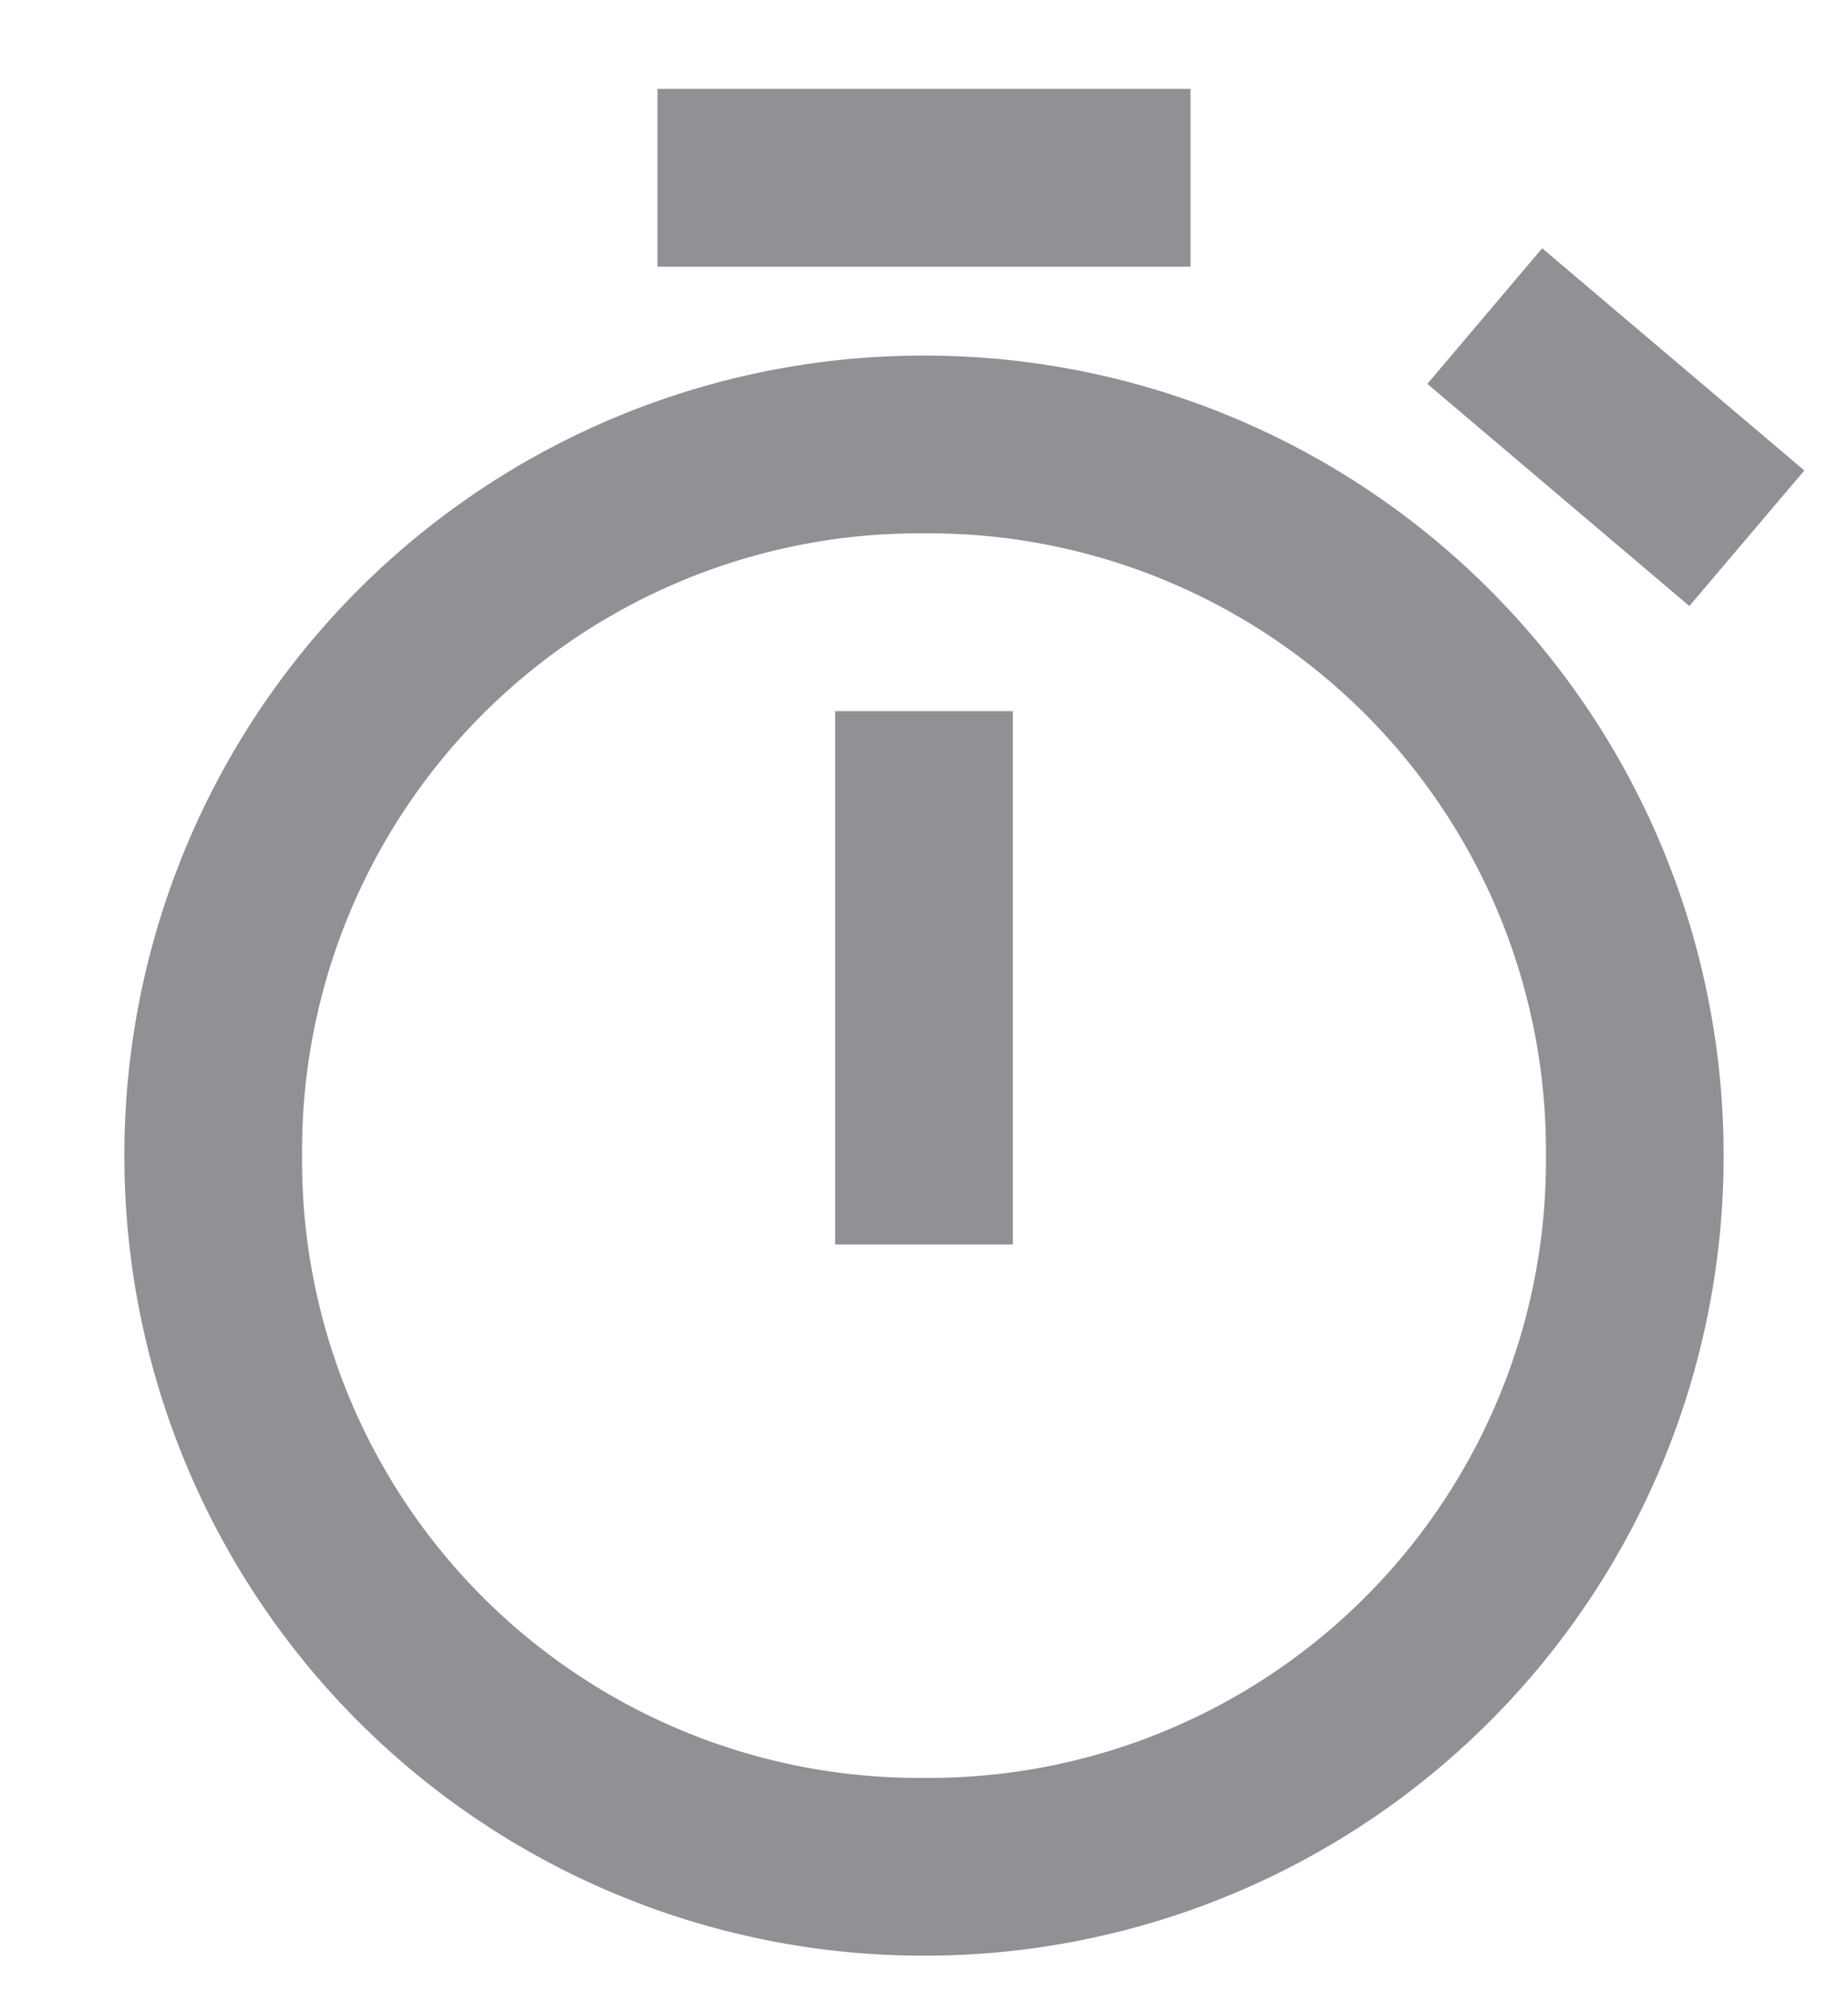 <svg width="13" height="14" fill="none" xmlns="http://www.w3.org/2000/svg"><path d="M4.625.625v1.25h3.75V.625h-3.75zm6.224 1.12l-.808.954 1.843 1.562.809-.953-1.844-1.562zM6.5 2.5A5.62 5.62 0 00.875 8.125 5.62 5.62 0 006.5 13.75a5.62 5.62 0 005.625-5.625A5.62 5.62 0 006.5 2.5zm0 1.25a4.34 4.34 0 014.375 4.375A4.34 4.34 0 016.5 12.5a4.34 4.34 0 01-4.375-4.375A4.34 4.34 0 016.5 3.75zM5.875 5v3.75h1.25V5h-1.25z" fill="#919095"/></svg>